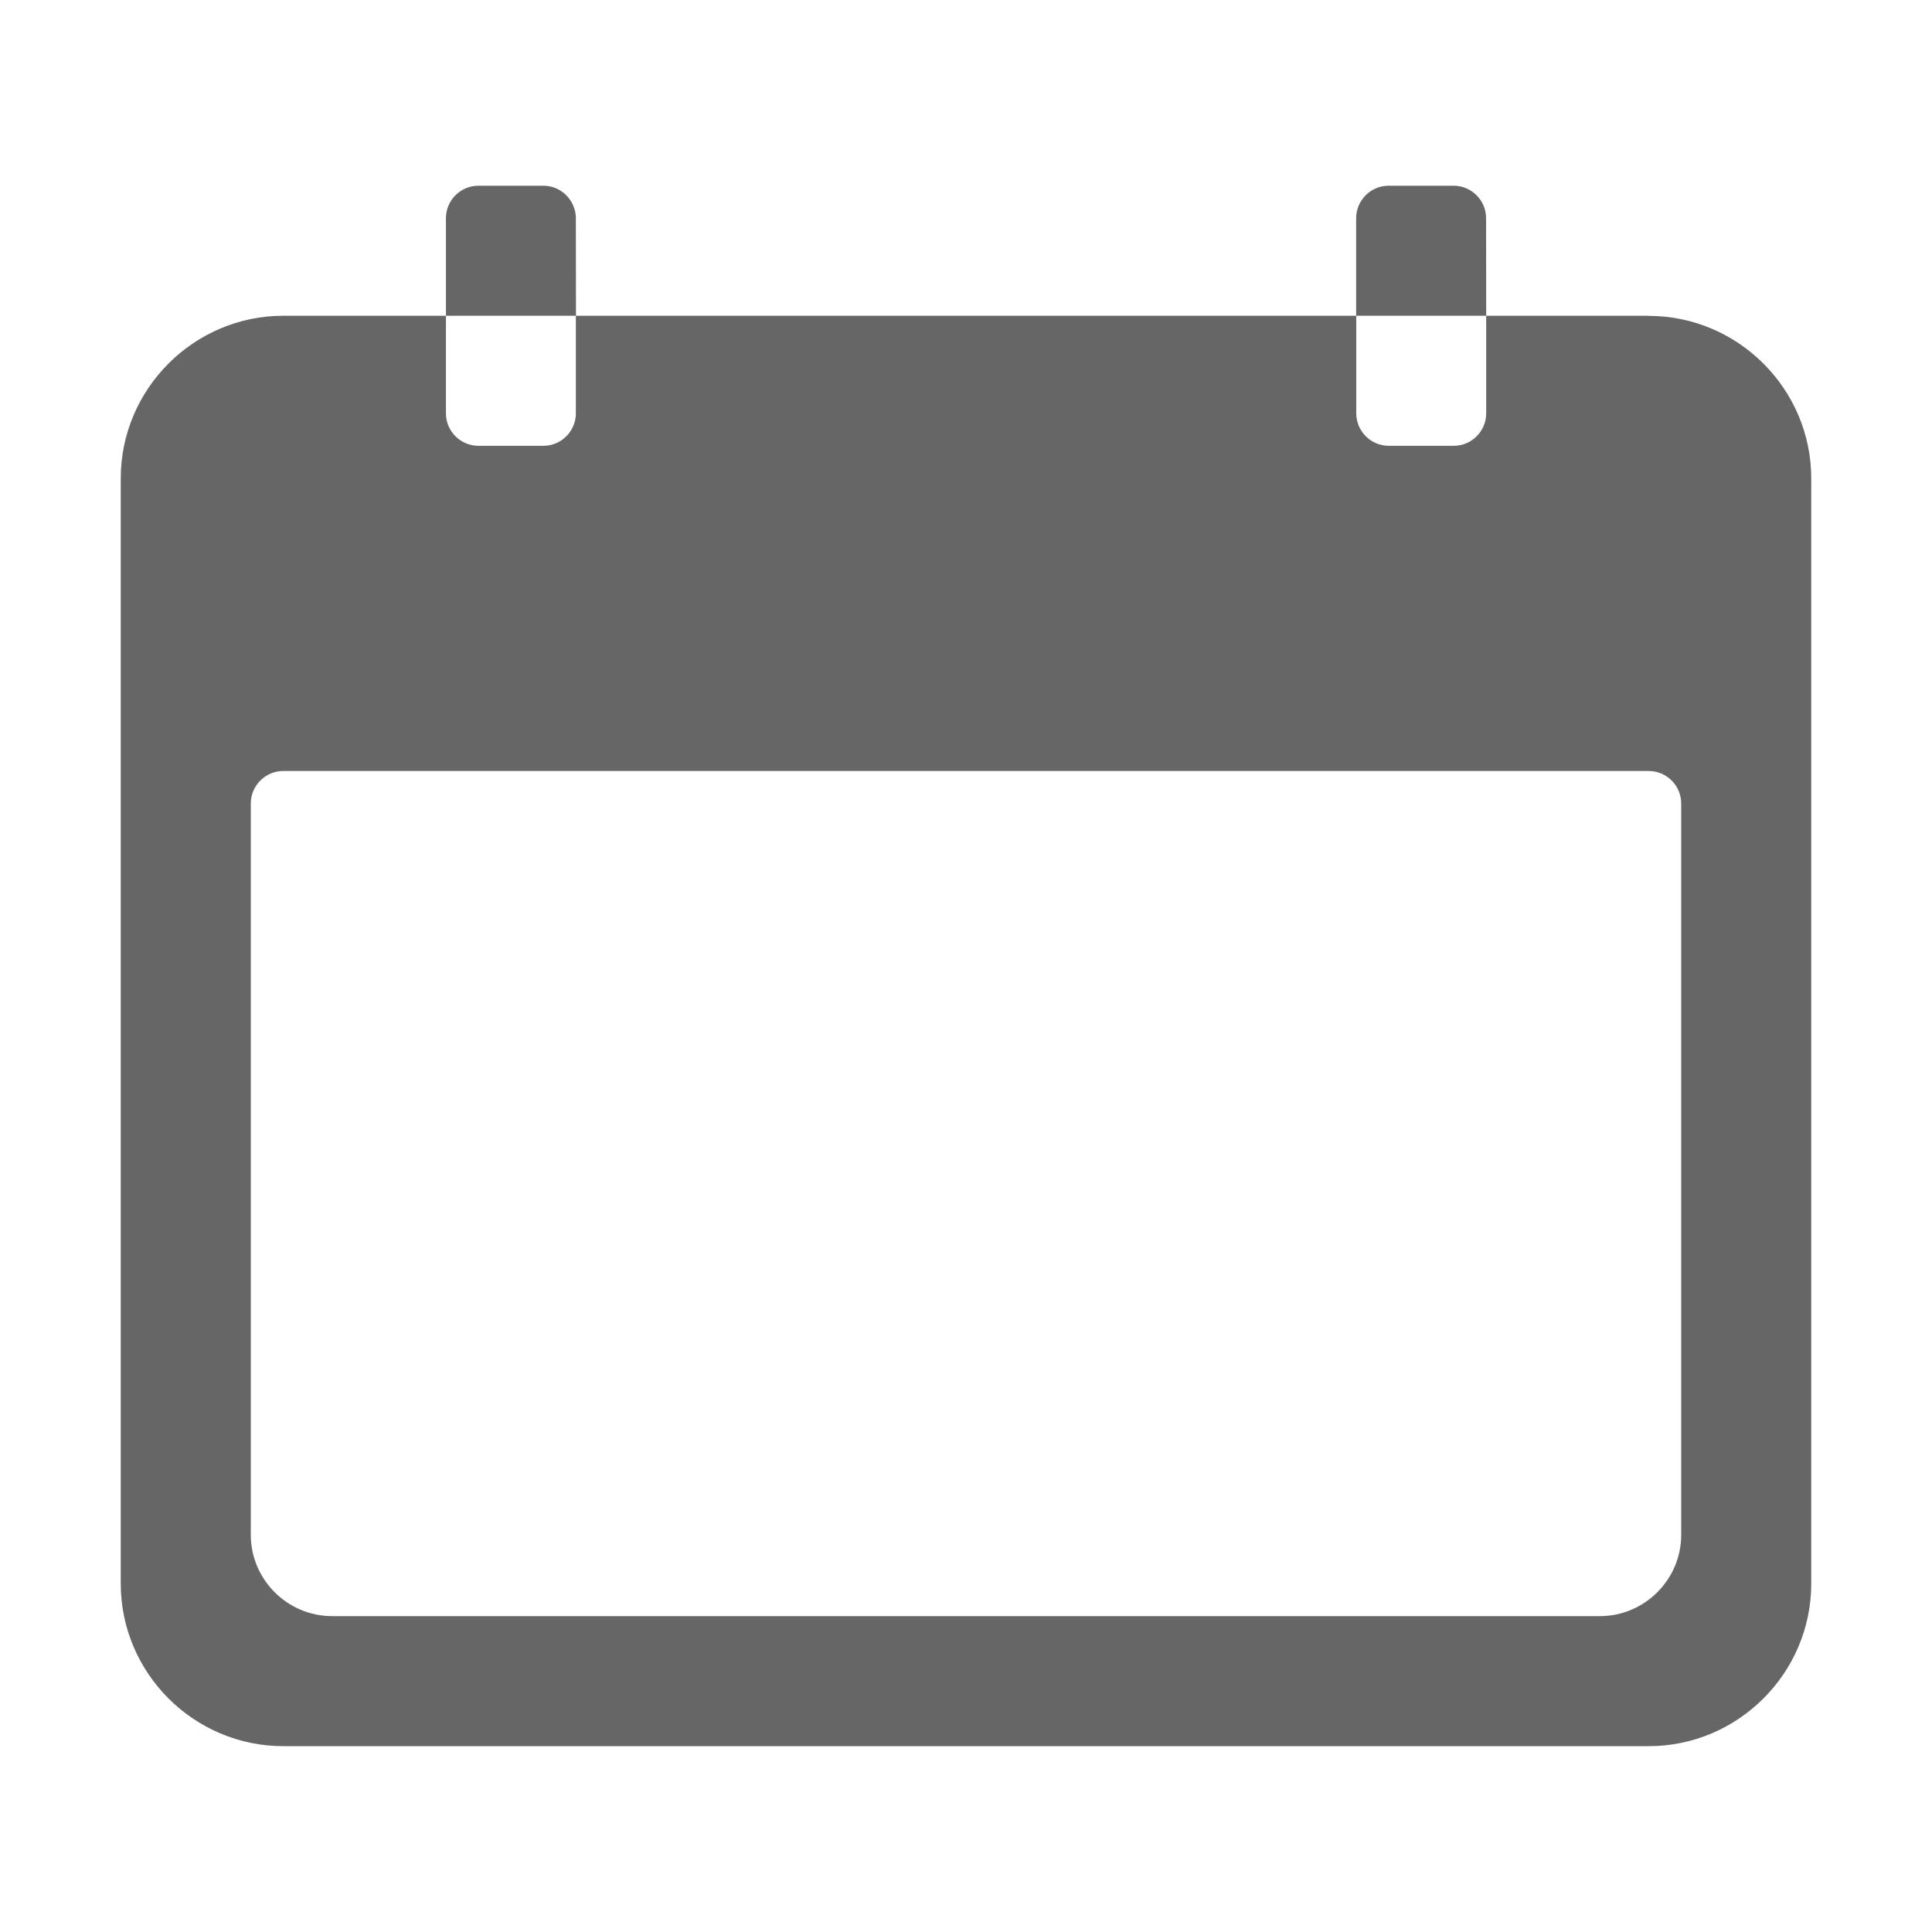 <?xml version="1.0" encoding="UTF-8" standalone="no"?>
<svg
   xmlns:dc="http://purl.org/dc/elements/1.1/"
   xmlns:cc="http://creativecommons.org/ns#"
   xmlns:rdf="http://www.w3.org/1999/02/22-rdf-syntax-ns#"
   xmlns:svg="http://www.w3.org/2000/svg"
   xmlns="http://www.w3.org/2000/svg"
   xmlns:sodipodi="http://sodipodi.sourceforge.net/DTD/sodipodi-0.dtd"
   xmlns:inkscape="http://www.inkscape.org/namespaces/inkscape"
   viewBox="0 0 16 16"
   version="1.1"
   id="svg4"
   sodipodi:docname="_ionicons_svg_ios-calendar.svg"
   width="16"
   height="16"
   inkscape:version="0.92.3 (2405546, 2018-03-11)">
  <defs
     id="defs8" />
  <sodipodi:namedview
     pagecolor="#ffffff"
     bordercolor="#666666"
     borderopacity="1"
     objecttolerance="10"
     gridtolerance="10"
     guidetolerance="10"
     inkscape:pageopacity="0"
     inkscape:pageshadow="2"
     inkscape:window-width="975"
     inkscape:window-height="480"
     id="namedview6"
     showgrid="false"
     inkscape:zoom="3.6875"
     inkscape:cx="8.349979"
     inkscape:cy="7.9889941"
     inkscape:window-x="0"
     inkscape:window-y="30"
     inkscape:window-maximized="0"
     inkscape:current-layer="svg4" />
  <path
     d="m 13.654,2.615 h -1.346 v 0.808 c 0,0.148 -0.121,0.269 -0.269,0.269 h -0.538 c -0.148,0 -0.269,-0.121 -0.269,-0.269 V 2.615 H 4.769 V 3.423 C 4.769,3.571 4.648,3.692 4.5,3.692 H 3.962 c -0.148,0 -0.269,-0.121 -0.269,-0.269 V 2.615 H 2.346 C 1.606,2.615 1,3.221 1,3.962 V 13.115 C 1,13.856 1.606,14.461 2.346,14.461 h 11.308 c 0.74,0 1.346,-0.606 1.346,-1.346 V 3.962 c 0,-0.74 -0.606,-1.346 -1.346,-1.346 z m 0.269,10.096 c 0,0.37 -0.303,0.673 -0.673,0.673 H 2.75 c -0.37,0 -0.673,-0.303 -0.673,-0.673 V 6.654 c 0,-0.148 0.121,-0.269 0.269,-0.269 h 11.308 c 0.148,0 0.269,0.121 0.269,0.269 z M 4.769,1.808 C 4.769,1.66 4.648,1.538 4.5,1.538 H 3.962 c -0.148,0 -0.269,0.121 -0.269,0.269 v 0.808 h 1.077 z m 7.538,0 C 12.308,1.66 12.187,1.538 12.038,1.538 h -0.538 c -0.148,0 -0.269,0.121 -0.269,0.269 v 0.808 h 1.077 z"
     id="path2"
     inkscape:connector-curvature="0"
     style="fill:#666666;fill-opacity:1;stroke-width:1" />
</svg>
